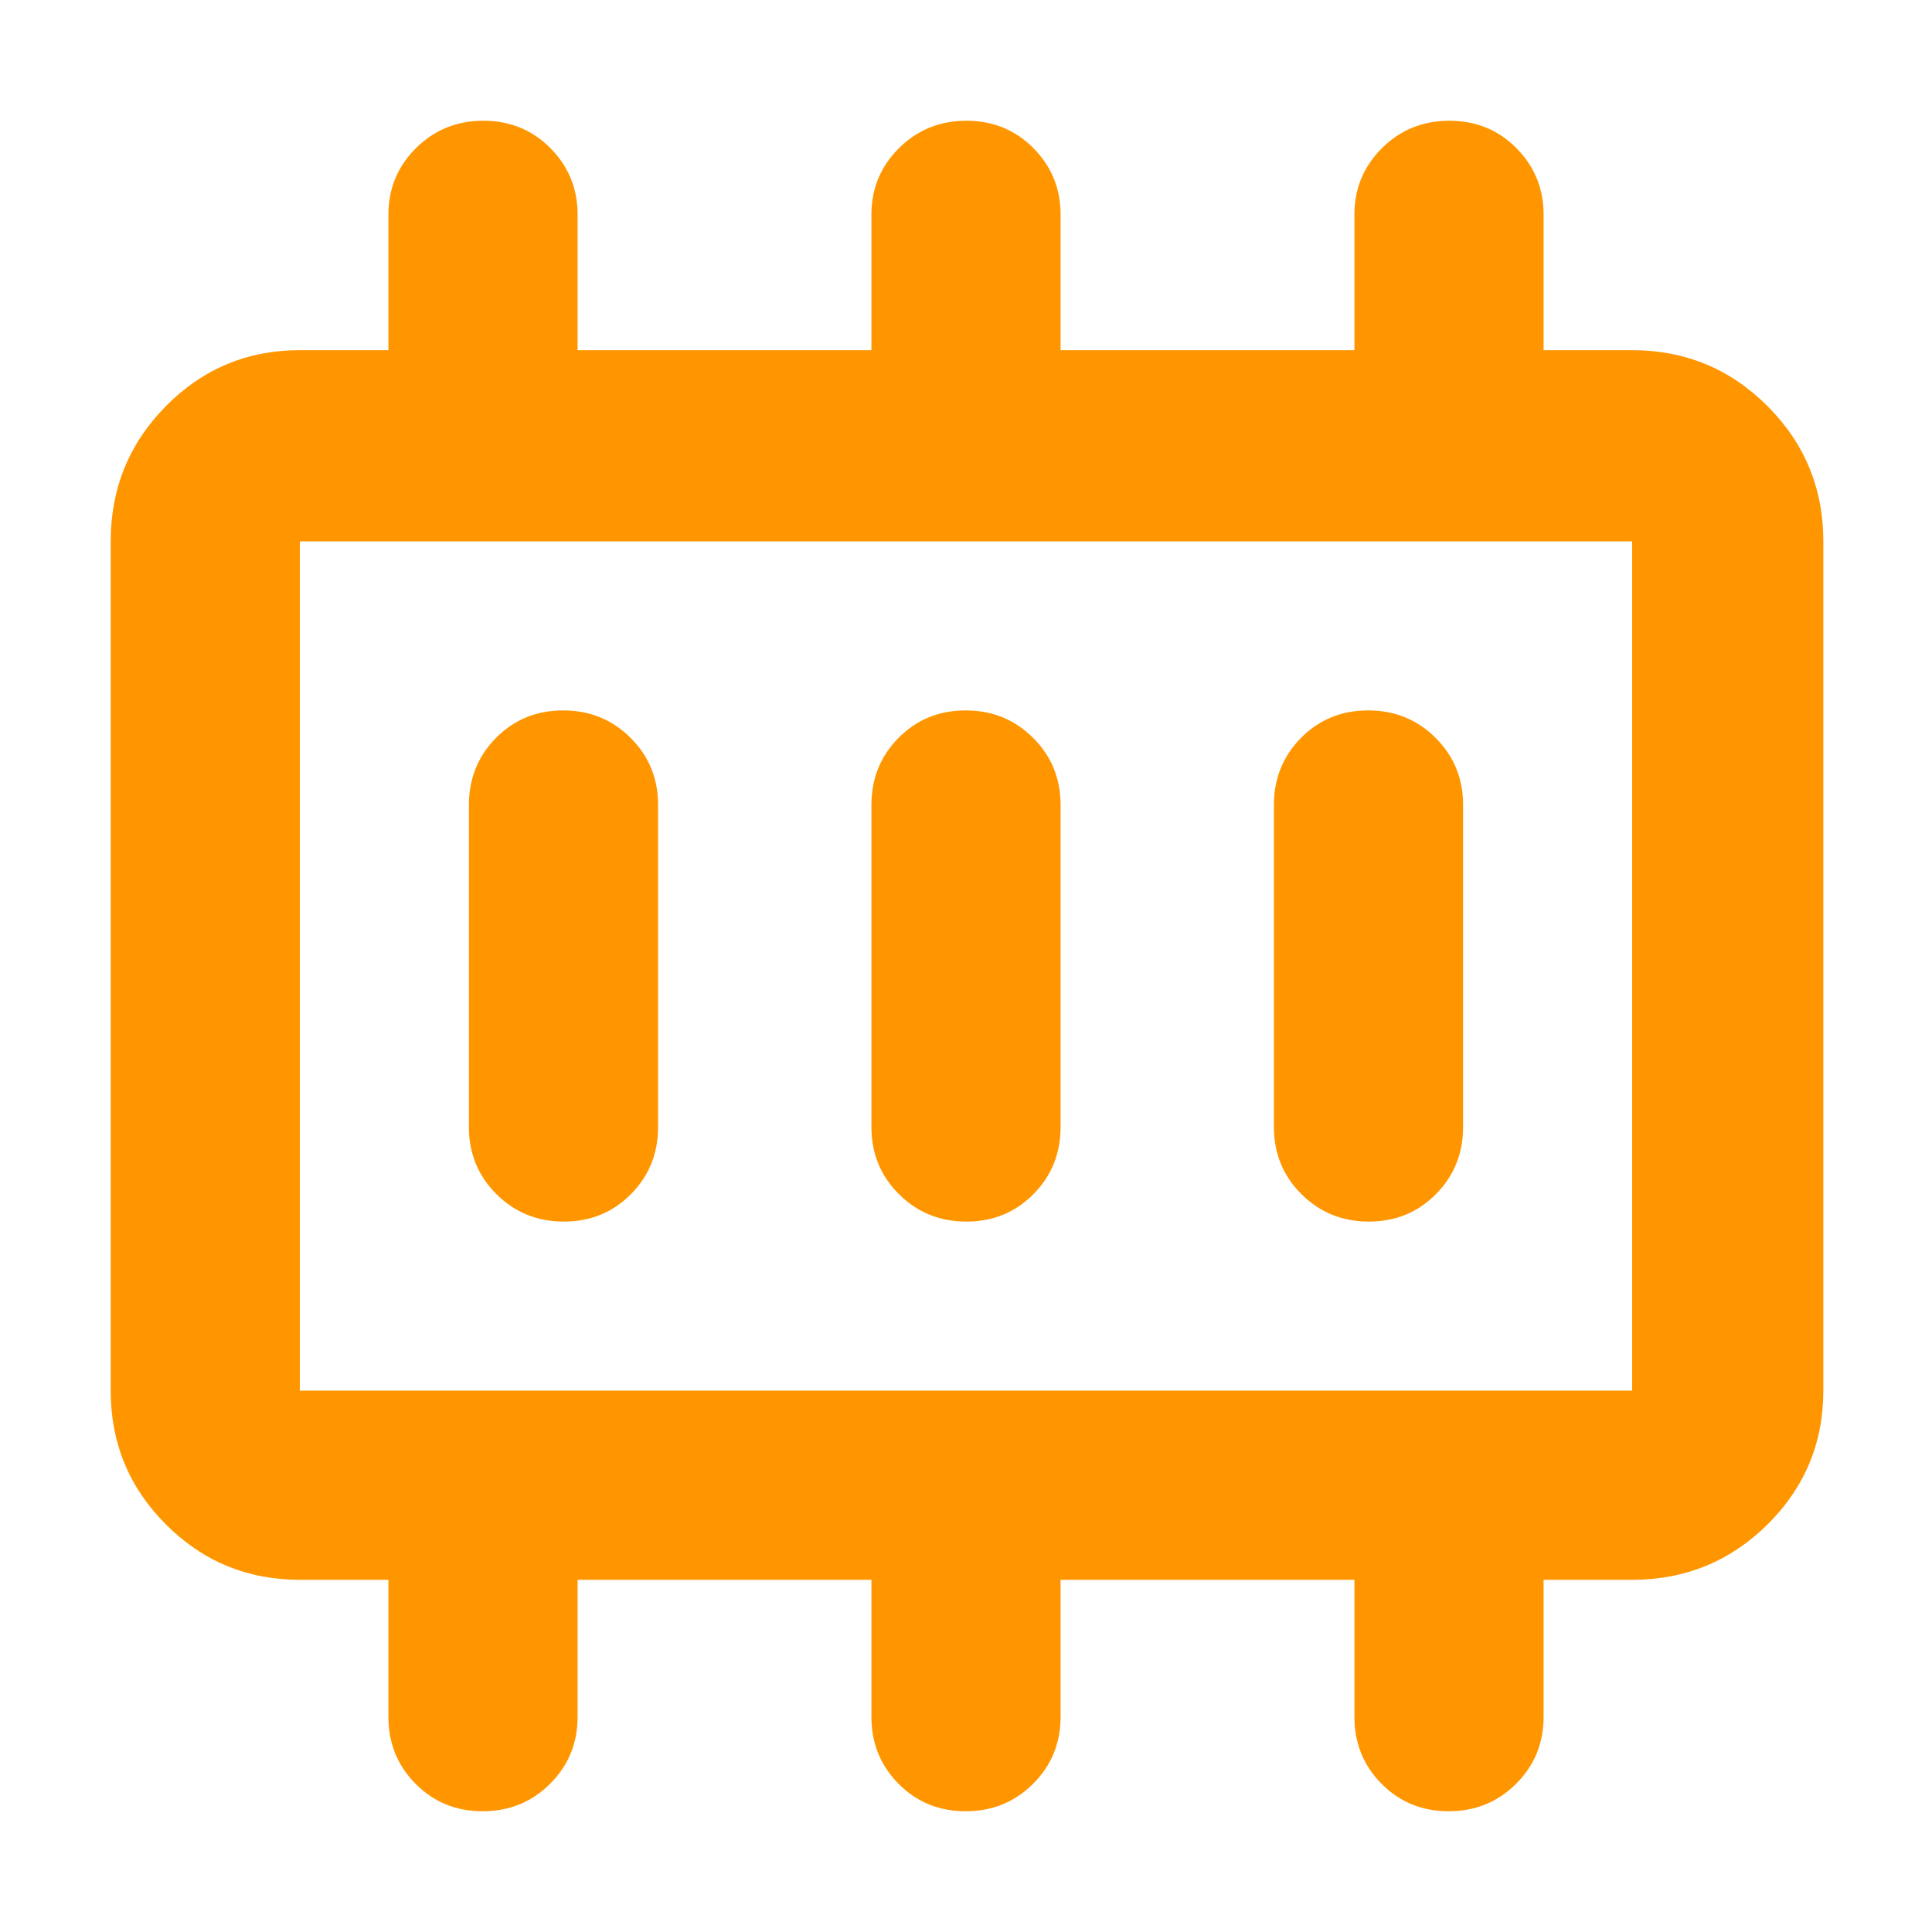 <svg xmlns="http://www.w3.org/2000/svg" height="48" viewBox="0 -960 960 960" width="48"><path fill="rgb(255, 150, 0)" d="M280.18-353q19.82 0 33.32-13.63Q327-380.25 327-400v-160q0-19.75-13.68-33.38Q299.65-607 279.82-607q-19.82 0-33.32 13.62Q233-579.75 233-560v160q0 19.75 13.68 33.37Q260.35-353 280.18-353Zm200 0q19.82 0 33.32-13.63Q527-380.25 527-400v-160q0-19.75-13.68-33.38Q499.65-607 479.82-607q-19.82 0-33.32 13.62Q433-579.75 433-560v160q0 19.75 13.68 33.37Q460.35-353 480.18-353Zm200 0q19.82 0 33.32-13.63Q727-380.25 727-400v-160q0-19.75-13.68-33.38Q699.65-607 679.82-607q-19.82 0-33.32 13.62Q633-579.75 633-560v160q0 19.75 13.68 33.37Q660.35-353 680.18-353ZM149-269h662v-422H149v422Zm0 0v-422 422Zm0 94q-39.05 0-66.53-27.48Q55-229.95 55-269v-422q0-39.46 27.47-67.23Q109.95-786 149-786h44v-67.39q0-19.36 13.68-32.99Q220.35-900 240.18-900q19.82 0 33.32 13.62 13.5 13.63 13.5 32.99V-786h146v-67.39q0-19.36 13.68-32.99Q460.35-900 480.18-900q19.82 0 33.32 13.62 13.5 13.63 13.5 32.99V-786h146v-67.39q0-19.36 13.68-32.99Q700.35-900 720.18-900q19.82 0 33.32 13.62 13.5 13.63 13.5 32.99V-786h44q39.46 0 67.23 27.77Q906-730.46 906-691v422q0 39.05-27.77 66.52Q850.46-175 811-175h-44v68.09q0 19.66-13.68 33.28Q739.65-60 719.82-60 700-60 686.5-73.63 673-87.25 673-106.91V-175H527v68.09q0 19.66-13.68 33.28Q499.65-60 479.82-60 460-60 446.5-73.63 433-87.25 433-106.91V-175H287v68.09q0 19.66-13.68 33.28Q259.65-60 239.82-60 220-60 206.5-73.63 193-87.25 193-106.91V-175h-44Z"/></svg>
